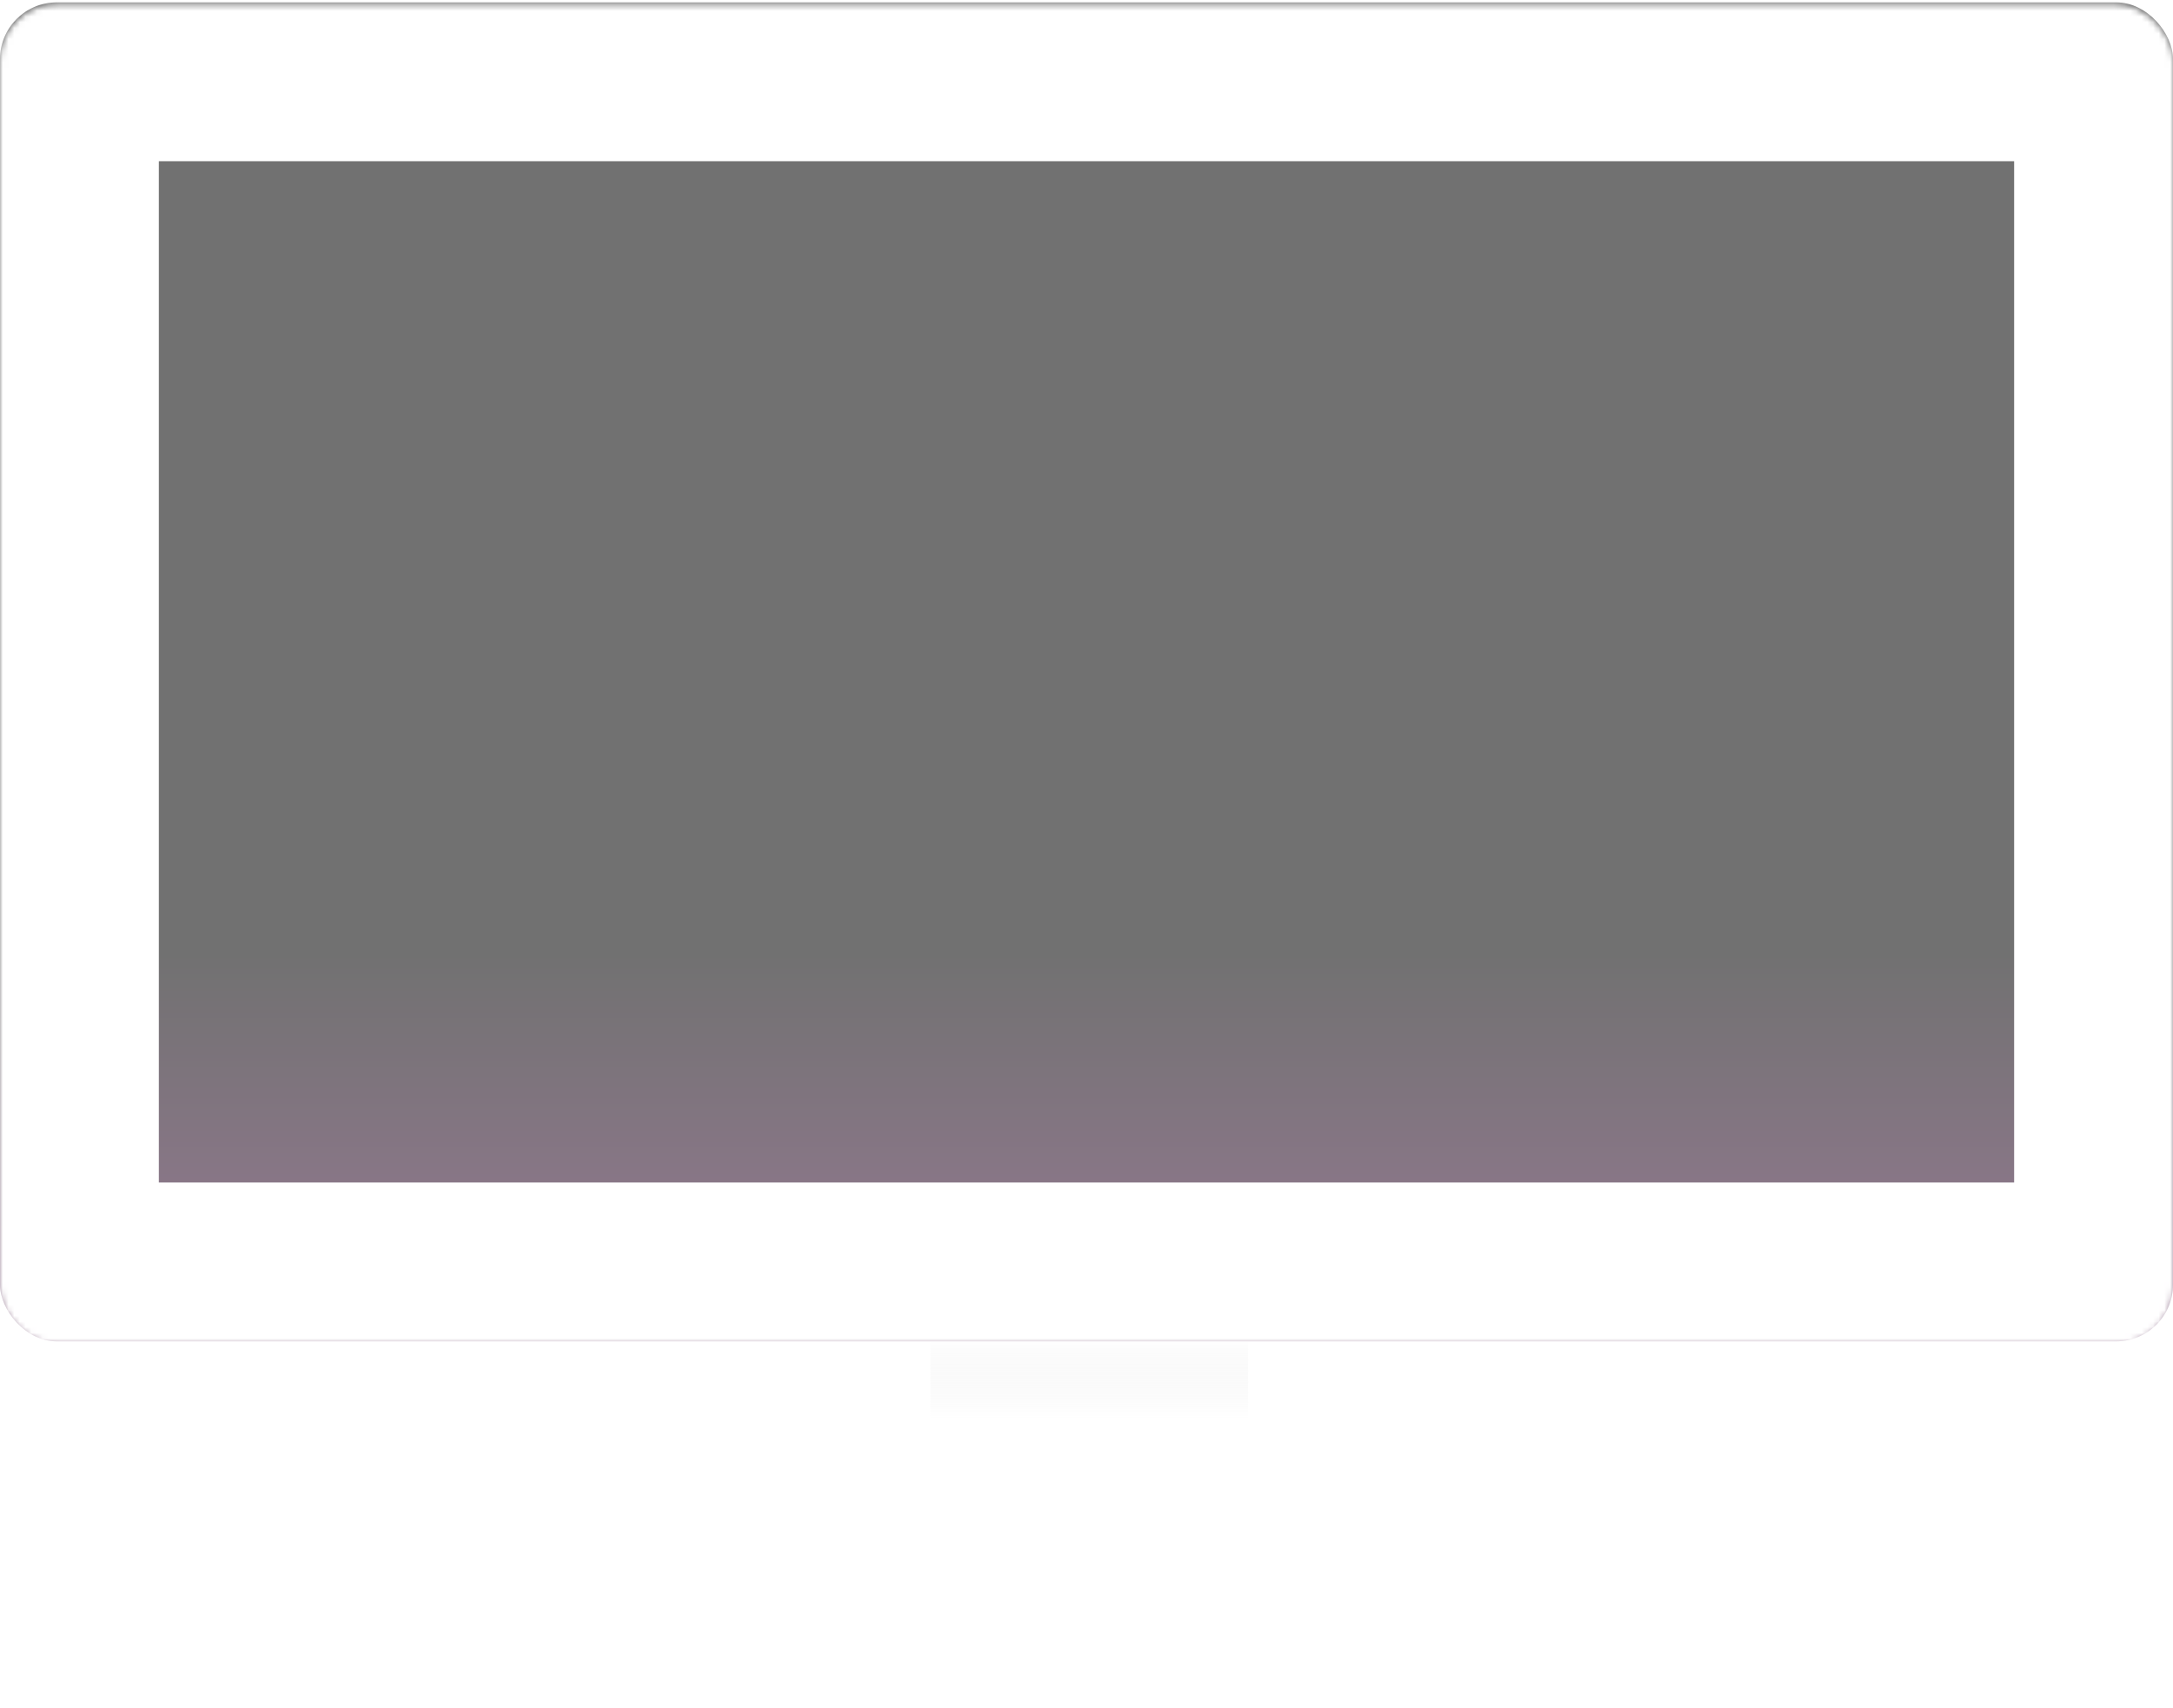 <svg width="383" height="301" viewBox="0 0 383 301" fill="none" xmlns="http://www.w3.org/2000/svg">
<path d="M174 295.417C168.477 295.417 164 290.94 164 285.417V236.417H220V285.417C220 290.94 215.523 295.417 210 295.417H174Z" fill="url(#paint0_linear_79_367)"/>
<mask id="path-2-inside-1_79_367" fill="white">
<rect y="0.417" width="383" height="236" rx="10"/>
</mask>
<g filter="url(#filter0_i_79_367)">
<rect y="0.417" width="383" height="236" rx="10" fill="url(#paint1_linear_79_367)"/>
</g>
<rect y="0.417" width="383" height="236" rx="10" stroke="white" stroke-width="56" mask="url(#path-2-inside-1_79_367)"/>
<path d="M119 297.872C119 283.814 130.396 272.417 144.455 272.417H241.545C255.604 272.417 267 283.814 267 297.872C267 299.278 265.86 300.417 264.455 300.417H121.545C120.14 300.417 119 299.278 119 297.872Z" fill="white"/>
<defs>
<filter id="filter0_i_79_367" x="0" y="0.417" width="383" height="236" filterUnits="userSpaceOnUse" color-interpolation-filters="sRGB">
<feFlood flood-opacity="0" result="BackgroundImageFix"/>
<feBlend mode="normal" in="SourceGraphic" in2="BackgroundImageFix" result="shape"/>
<feColorMatrix in="SourceAlpha" type="matrix" values="0 0 0 0 0 0 0 0 0 0 0 0 0 0 0 0 0 0 127 0" result="hardAlpha"/>
<feMorphology radius="30" operator="erode" in="SourceAlpha" result="effect1_innerShadow_79_367"/>
<feOffset/>
<feGaussianBlur stdDeviation="10"/>
<feComposite in2="hardAlpha" operator="arithmetic" k2="-1" k3="1"/>
<feColorMatrix type="matrix" values="0 0 0 0 0.416 0 0 0 0 0.416 0 0 0 0 0.416 0 0 0 0.25 0"/>
<feBlend mode="normal" in2="shape" result="effect1_innerShadow_79_367"/>
</filter>
<linearGradient id="paint0_linear_79_367" x1="192" y1="236.417" x2="192" y2="295.417" gradientUnits="userSpaceOnUse">
<stop stop-color="#EEEEEE" stop-opacity="0.1"/>
<stop offset="0.23" stop-color="white"/>
</linearGradient>
<linearGradient id="paint1_linear_79_367" x1="191.5" y1="0.417" x2="191.5" y2="236.417" gradientUnits="userSpaceOnUse">
<stop offset="0.43" stop-color="#717171"/>
<stop offset="0.71" stop-color="#717171"/>
<stop offset="1" stop-color="#987A95"/>
</linearGradient>
</defs>
</svg>
